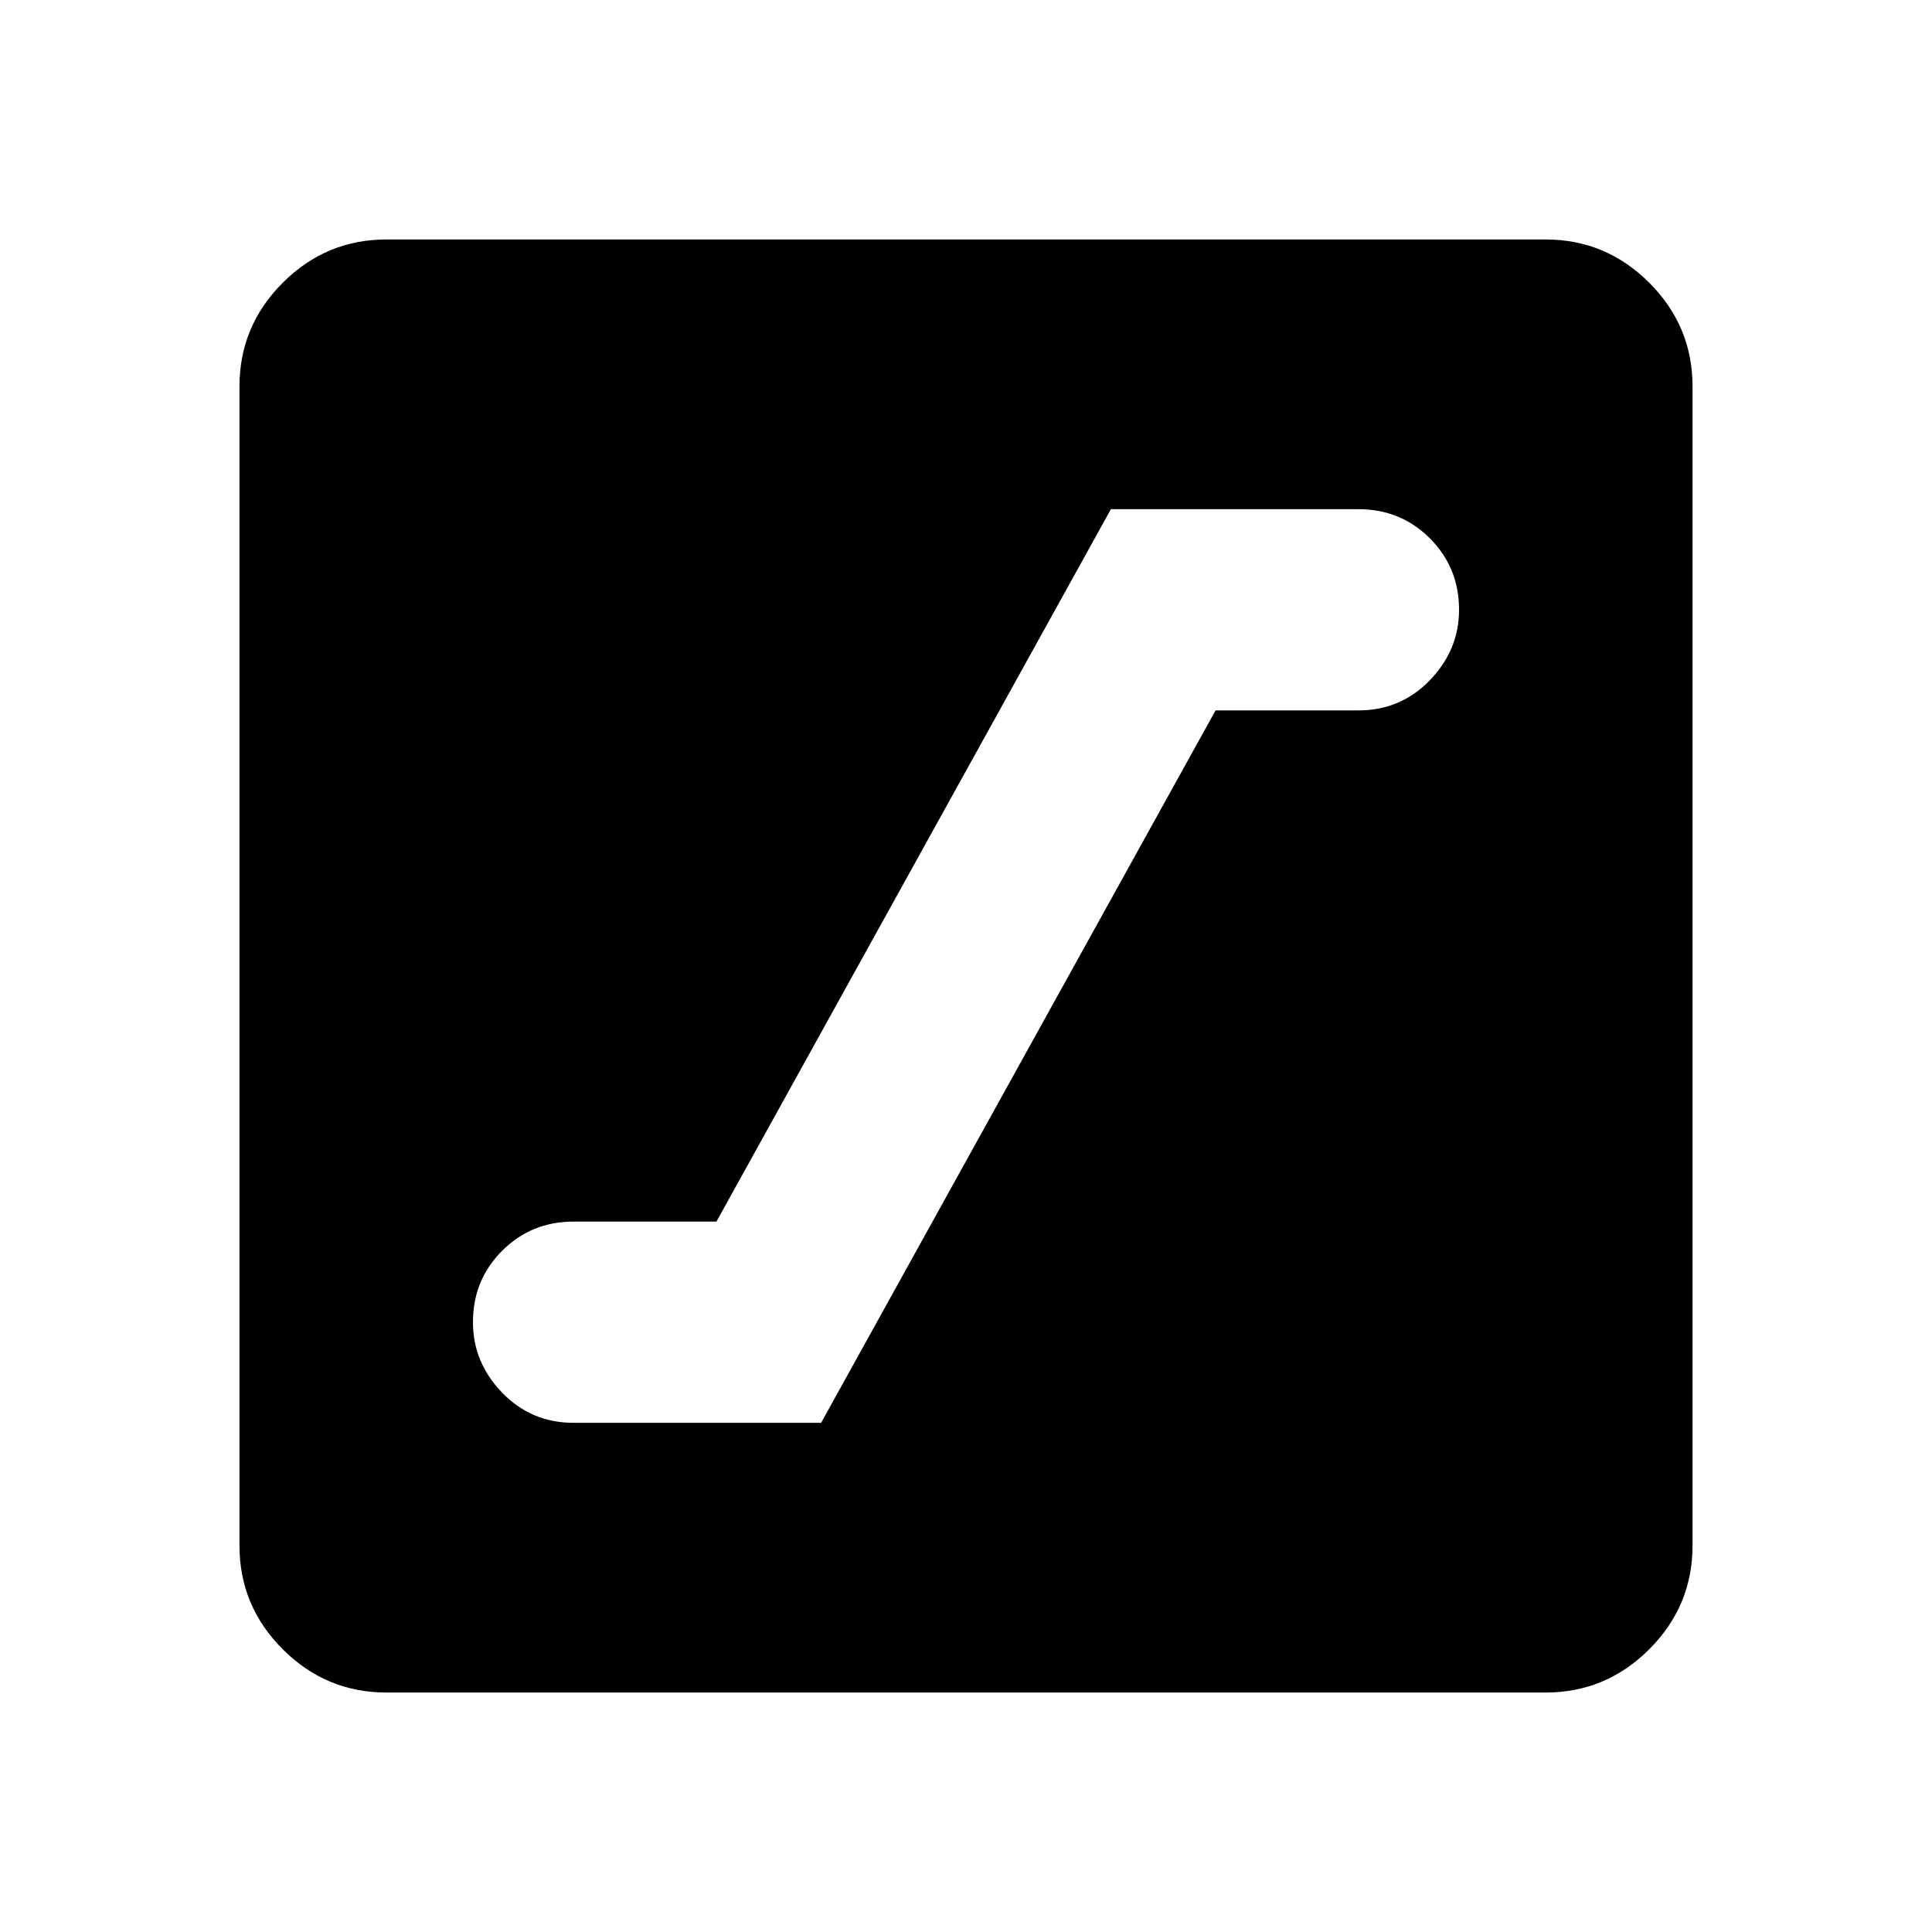 <svg xmlns="http://www.w3.org/2000/svg" height="40" width="40"><path d="M11.875 29.458H17l8.167-14.75h2.958q.875 0 1.479-.625.604-.625.604-1.458 0-.875-.604-1.479-.604-.604-1.479-.604H23l-8.167 14.75h-2.958q-.875 0-1.479.604-.604.604-.604 1.479 0 .833.604 1.458t1.479.625ZM8 35.042q-1.25 0-2.146-.896-.896-.896-.896-2.146V8q0-1.25.896-2.146Q6.75 4.958 8 4.958h24q1.25 0 2.146.896.896.896.896 2.146v24q0 1.25-.896 2.146-.896.896-2.146.896Z"/></svg>